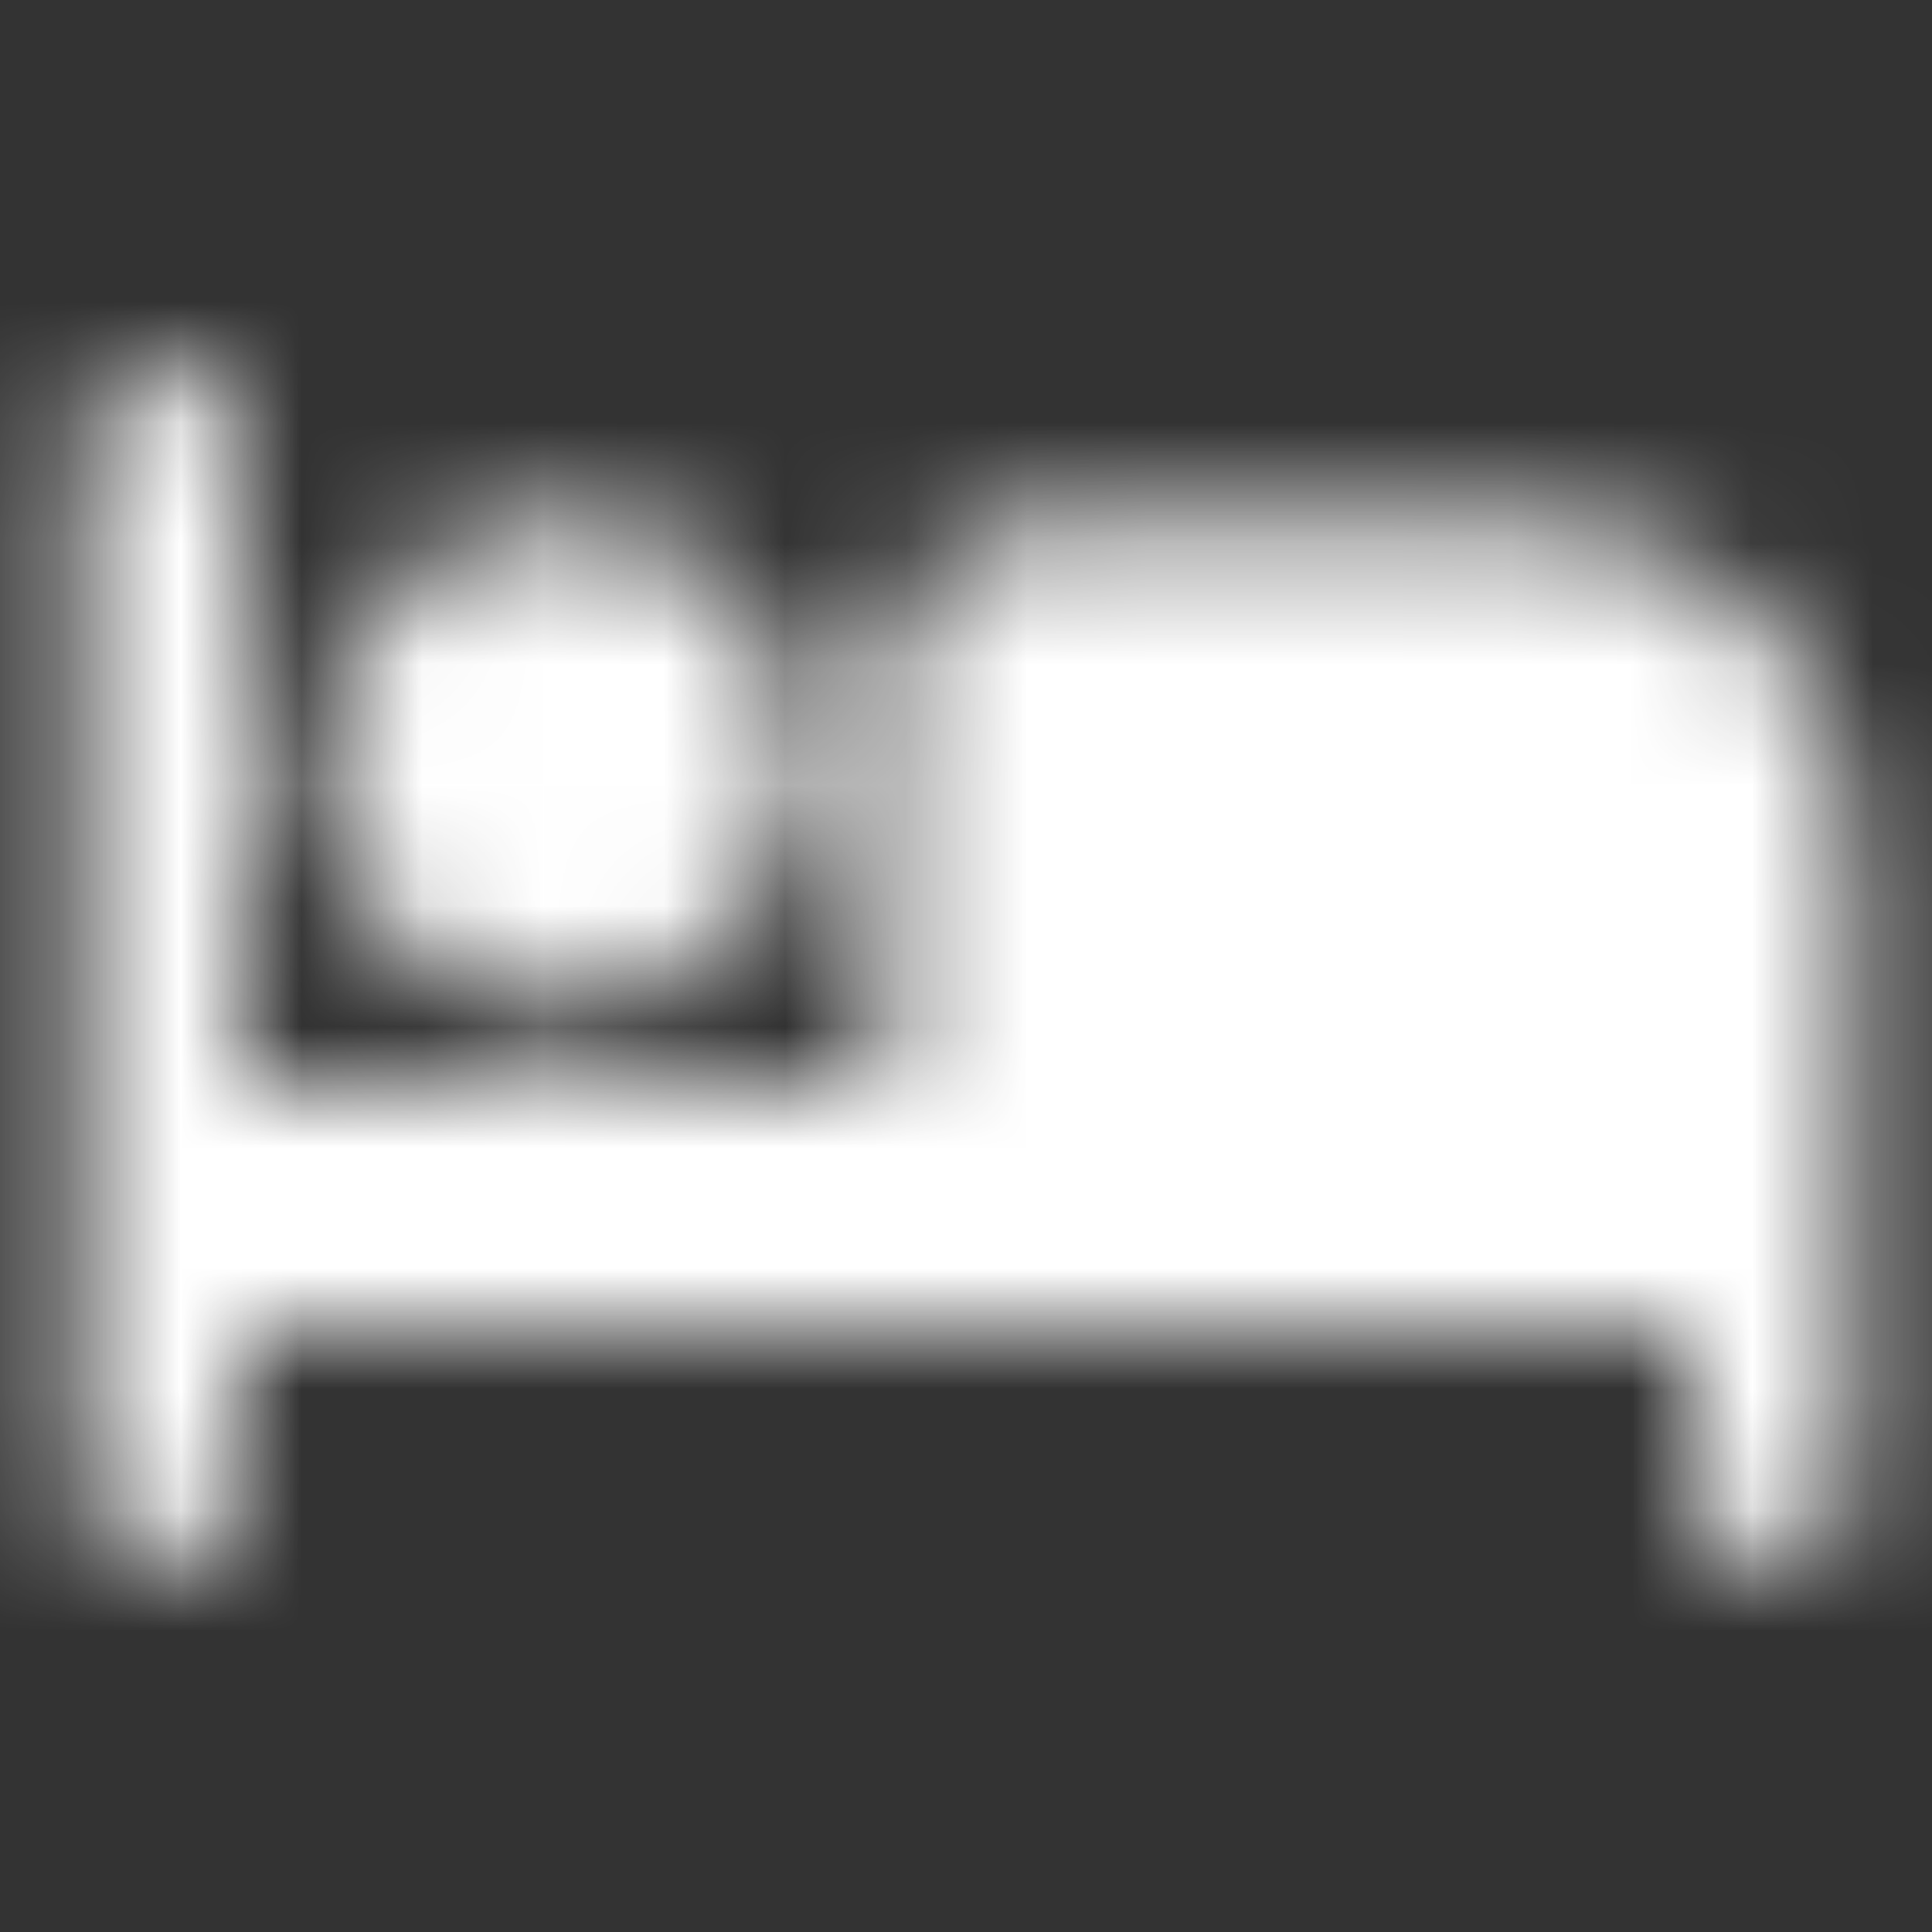 <svg width="16" height="16" viewBox="0 0 16 16" fill="none" xmlns="http://www.w3.org/2000/svg">
<rect x="0" y="0" width="16" height="16" fill="#333333" stroke="none"/>
<mask id="mask0_1984_11548" style="mask-type:alpha" maskUnits="userSpaceOnUse" x="0" y="3" width="16" height="10">
<path fill-rule="evenodd" clip-rule="evenodd" d="M8.667 4.333H12.667C14.14 4.333 15.334 5.527 15.334 7V12.333C15.334 12.7 15.034 13 14.667 13C14.3 13 14 12.7 14 12.333V11H2V12.333C2 12.7 1.7 13 1.334 13C0.967 13 0.667 12.7 0.667 12.333V3.667C0.667 3.3 0.967 3 1.334 3C1.7 3 2 3.3 2 3.667V9H7.334V5.667C7.334 4.933 7.934 4.333 8.667 4.333ZM6.667 6.333C6.667 7.44 5.774 8.333 4.667 8.333C3.56 8.333 2.667 7.44 2.667 6.333C2.667 5.227 3.56 4.333 4.667 4.333C5.774 4.333 6.667 5.227 6.667 6.333Z" fill="white"/>
</mask>
<g mask="url(#mask0_1984_11548)">
<rect width="16" height="16" fill="white"/>
</g>
</svg>
